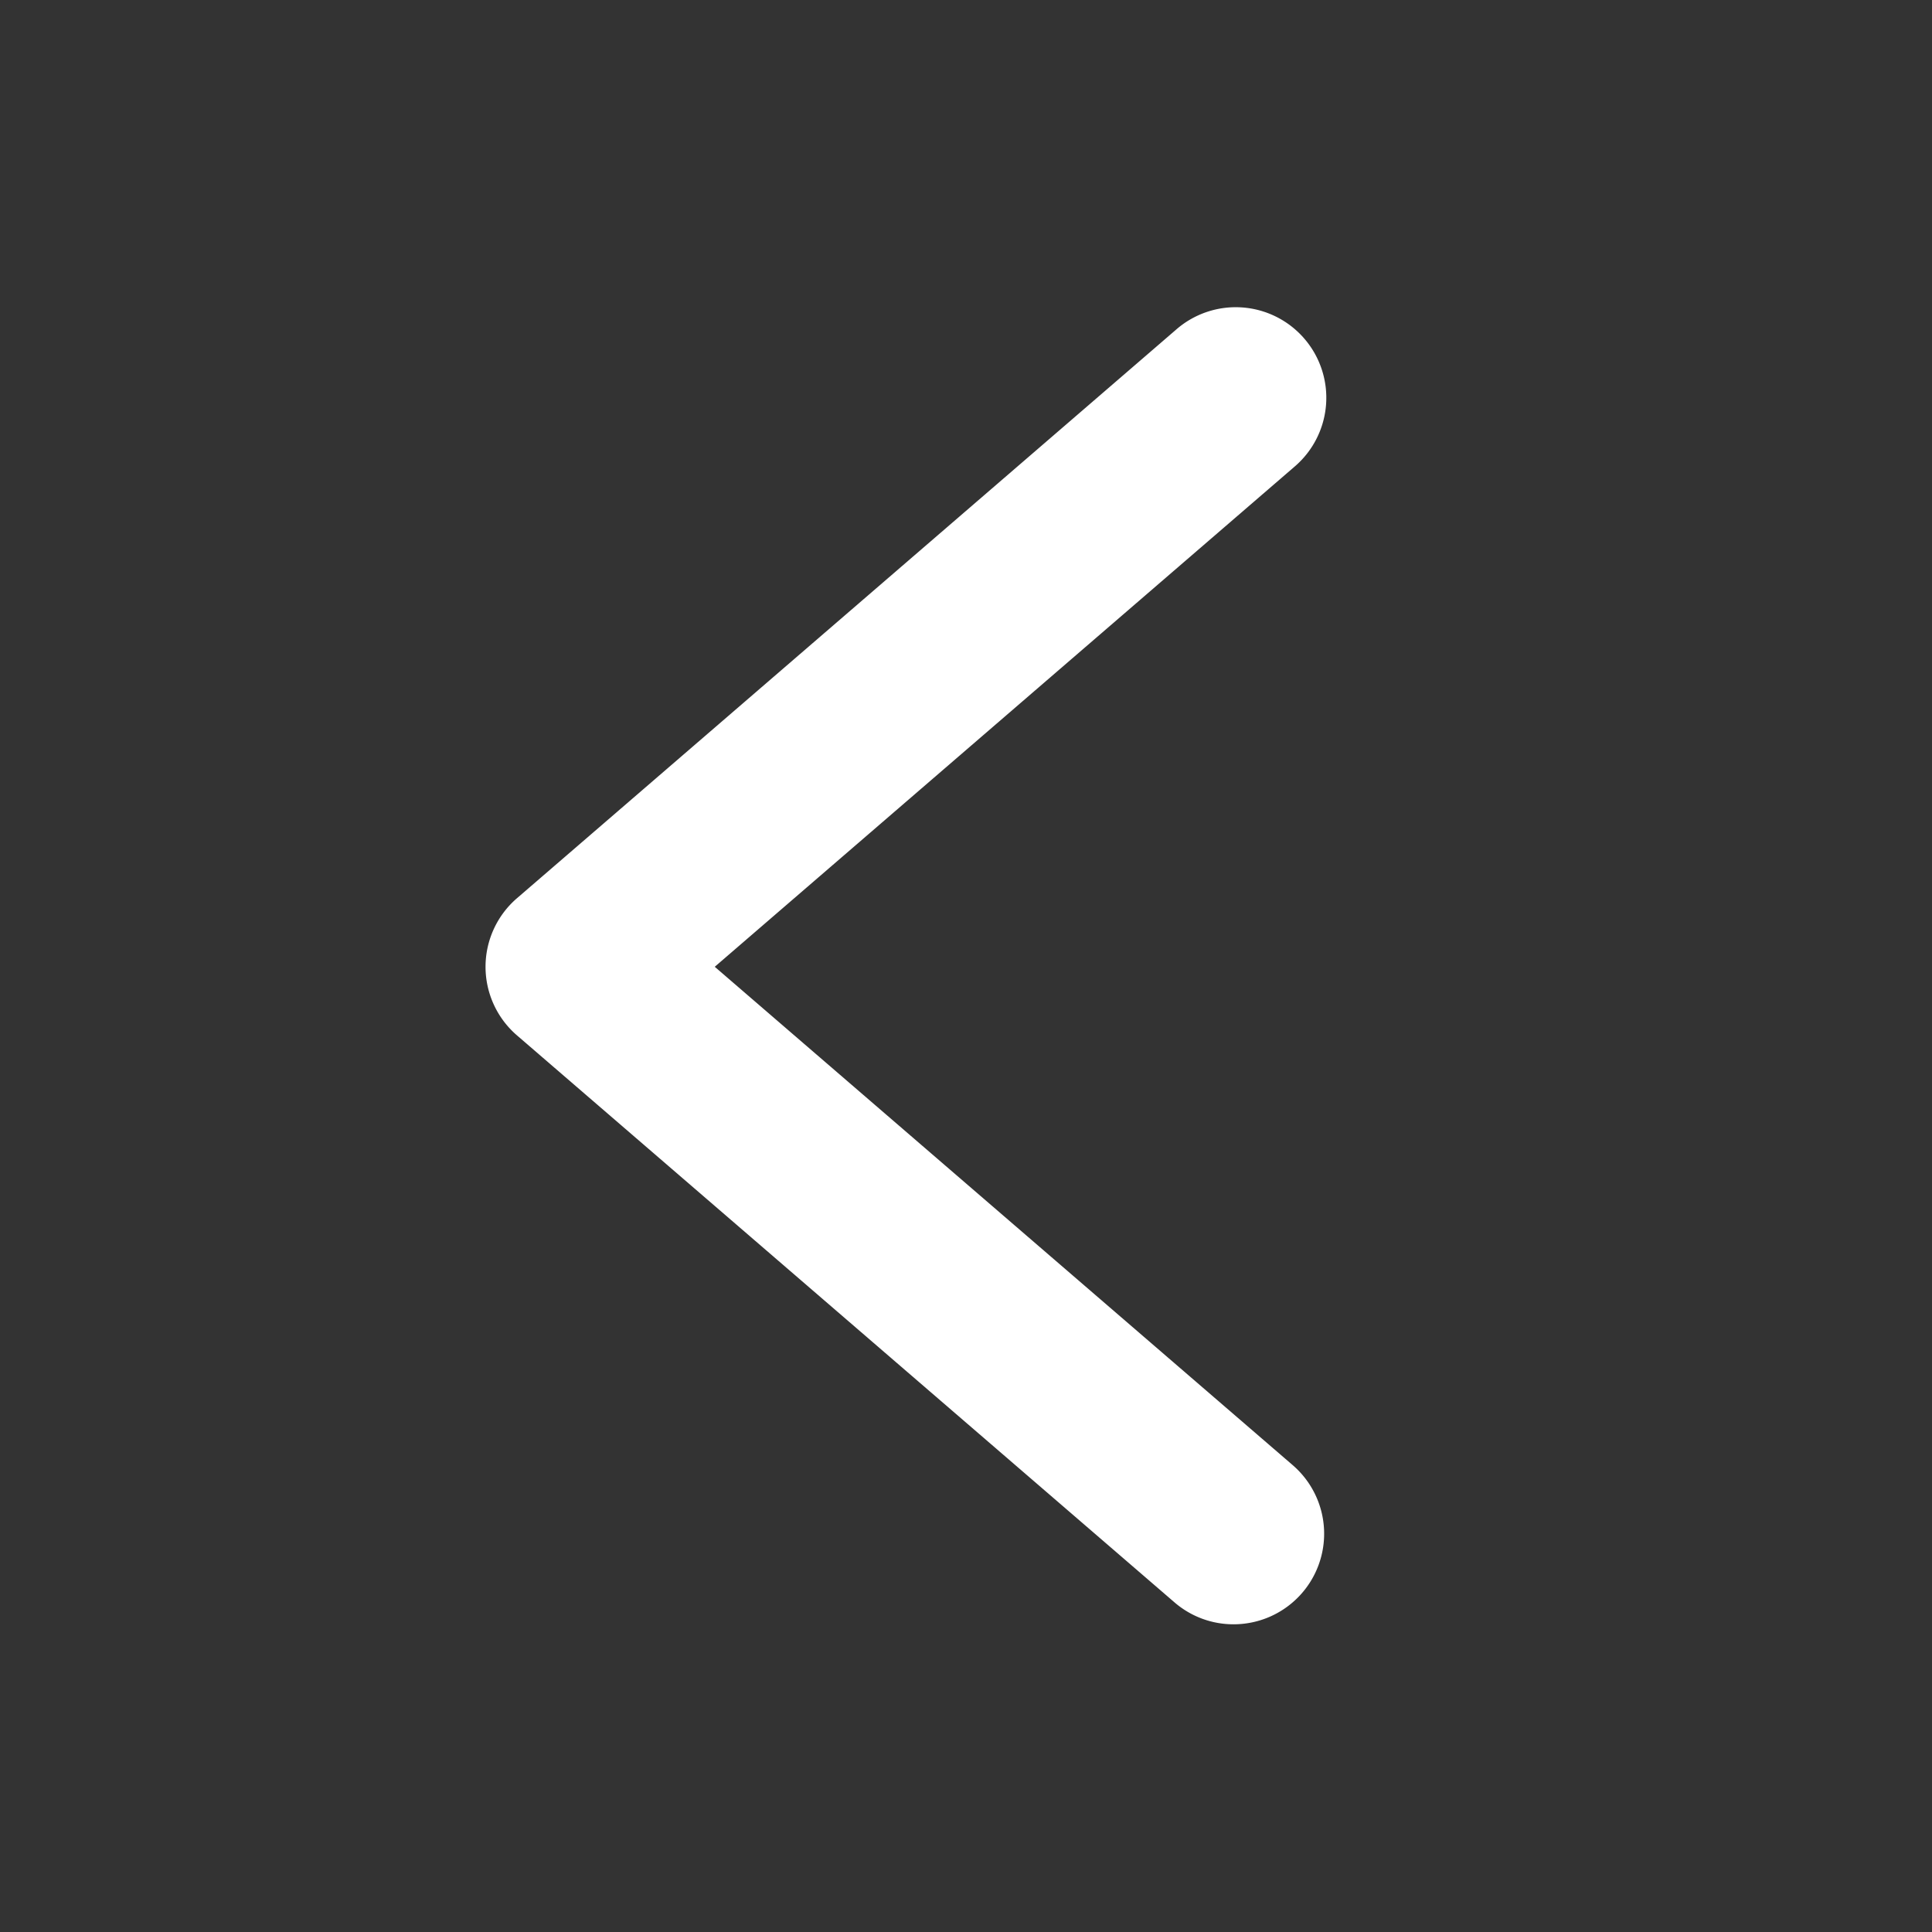 <?xml version="1.0" standalone="no"?>
<svg version="1.1" xmlns="http://www.w3.org/2000/svg" viewBox="0 0 64 64">
  <rect x="0" y="0" width="64" height="64" fill="#333333" stroke="none"/>
  <path d="M40.863 53.807a2.987 2.987 0 0 1-1.958-.728l-21.78-18.781a2.999 2.999 0 0 1 0-4.543l21.832-18.833a3 3 0 1 1 3.919 4.543L23.677 32.026l19.146 16.509a3 3 0 0 1-1.96 5.272z" fill="#ffffff">
  </path>
</svg>